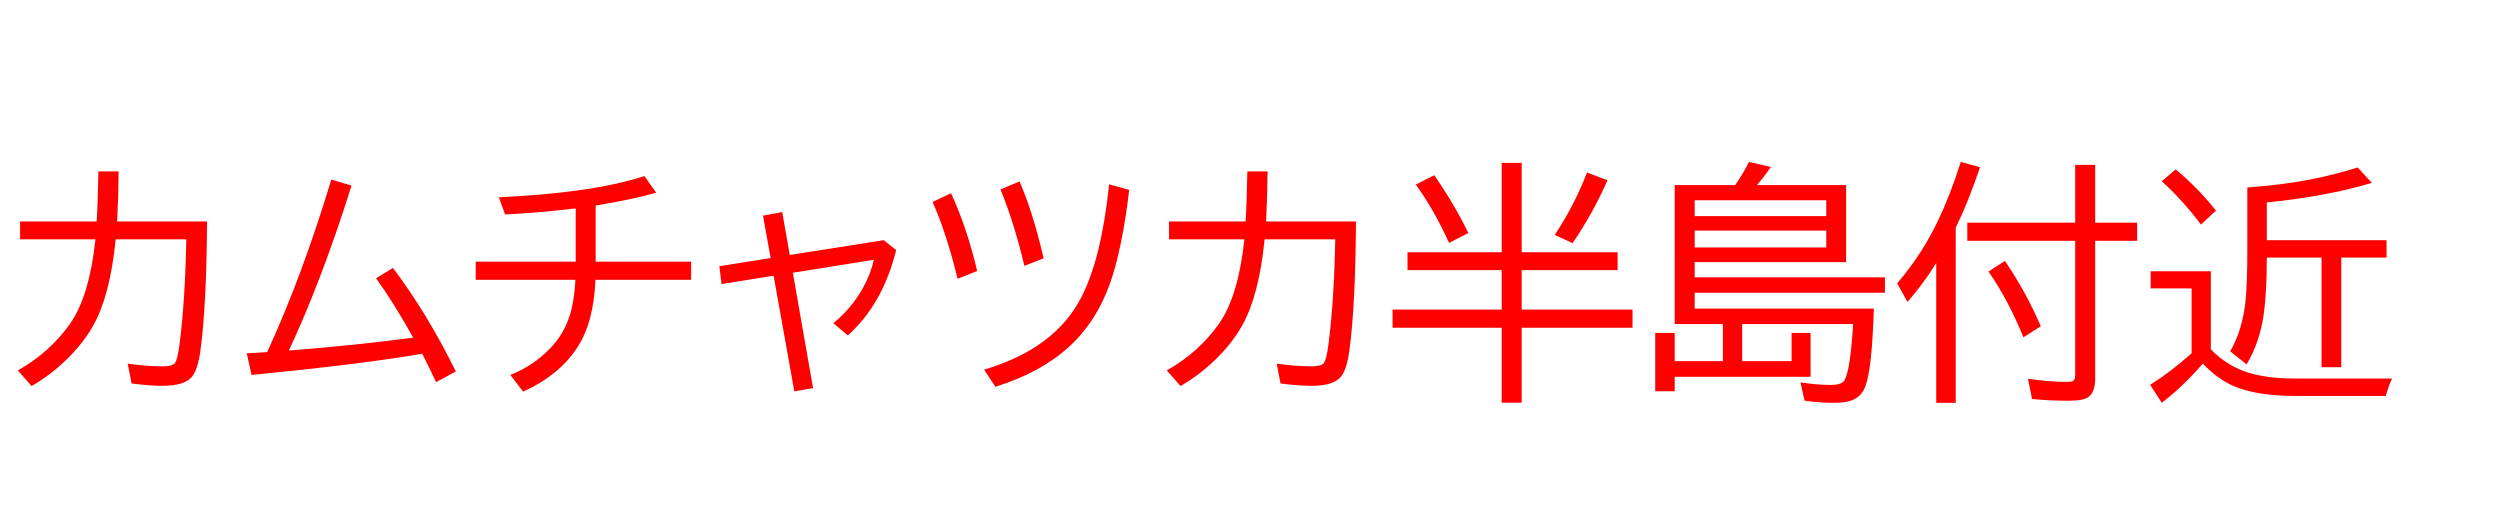 <svg xmlns="http://www.w3.org/2000/svg" id="svg1" version="1.1" height="200" width="990">
  <defs id="defs1"></defs>
  <rect id="rect1" stroke="none" fill="none" height="200" width="990" y="0" x="0"></rect>
  <path aria-label="カムチャツカ半島付近" style="font-size:100px;font-family:'BIZ UDPGothic';fill:#ff0000" id="text1" d="M 7.959,87.695 H 38.281 q 0.488,-7.861 0.684,-19.824 h 8.008 q -0.049,8.936 -0.586,19.824 h 35.596 q -0.195,33.447 -2.637,51.318 -1.025,7.324 -3.271,10.107 -2.93,3.662 -11.67,3.662 -5.176,0 -12.305,-0.928 l -1.514,-7.861 q 7.227,1.074 13.867,1.074 3.711,0 4.785,-1.27 1.074,-1.318 1.904,-7.764 2.197,-17.432 2.637,-41.26 H 45.801 Q 43.652,116.65 37.109,128.564 32.08,137.695 22.754,145.654 18.018,149.707 12.5,152.881 L 7.08,146.68 Q 19.678,139.6 27.686,128.271 35.4,117.383 37.793,94.775 H 7.959 Z M 97.705,139.893 q 3.174,-0.098 8.105,-0.488 13.867,-30.127 25.391,-68.311 l 8.008,2.393 q -11.67,37.158 -24.805,65.332 26.367,-2.051 49.219,-5.127 -7.959,-14.209 -14.697,-23.486 l 6.689,-4.102 q 13.525,17.92 24.902,41.016 l -7.812,4.199 -0.146,-0.293 q -2.197,-4.688 -4.785,-9.814 l -0.586,-1.123 q -23.828,4.102 -67.578,8.398 z M 227.979,103.613 V 82.52 Q 212.939,84.326 200,84.912 L 197.559,78.125 q 37.061,-1.709 57.617,-8.398 l 4.688,6.592 q -9.18,2.637 -23.975,5.078 v 22.217 h 37.793 v 7.178 h -37.891 q -0.684,16.943 -7.178,26.807 -7.178,11.035 -21.436,17.48 l -5.078,-6.592 q 9.229,-3.711 15.82,-10.596 5.273,-5.469 7.666,-12.842 1.807,-5.566 2.295,-14.258 h -39.502 v -7.178 z m 81.787,-19.629 2.979,16.992 37.207,-5.859 4.932,3.906 q -5.322,21.436 -19.141,33.789 l -5.762,-4.834 q 7.08,-5.713 11.621,-13.721 3.174,-5.664 4.443,-11.377 l -32.08,5.127 8.008,45.703 -7.422,1.27 -8.203,-45.801 -20.605,3.32 -0.879,-7.08 20.312,-3.223 -3.027,-16.797 z m 69.434,26.416 q -4.443,-18.262 -9.912,-30.42 l 7.324,-3.467 q 6.348,13.77 10.352,30.811 z m 26.465,-5.127 Q 401.514,87.988 396.191,75 l 7.52,-3.125 q 5.127,11.426 9.57,30.42 z m -15.967,41.113 q 28.076,-8.301 38.525,-28.711 7.959,-15.381 10.986,-44.678 l 7.959,2.197 q -2.783,23.242 -7.471,36.67 -5.518,15.674 -16.602,25.684 -11.084,10.01 -28.906,15.625 z m 73.242,-58.691 h 30.322 q 0.488,-7.861 0.684,-19.824 h 8.008 q -0.049,8.936 -0.586,19.824 h 35.596 q -0.195,33.447 -2.637,51.318 -1.025,7.324 -3.271,10.107 -2.93,3.662 -11.67,3.662 -5.176,0 -12.305,-0.928 l -1.514,-7.861 q 7.227,1.074 13.867,1.074 3.711,0 4.785,-1.27 1.074,-1.318 1.904,-7.764 2.197,-17.432 2.637,-41.26 h -27.979 q -2.148,21.875 -8.691,33.789 -5.029,9.131 -14.355,17.09 -4.736,4.053 -10.254,7.227 l -5.42,-6.201 q 12.598,-7.08 20.605,-18.408 7.715,-10.889 10.107,-33.496 H 462.939 Z M 594.678,99.902 V 64.502 h 7.91 v 35.4 h 37.988 v 7.08 h -37.988 v 15.625 h 43.896 v 7.178 h -43.896 v 29.688 h -7.91 v -29.688 h -43.213 v -7.178 h 43.213 v -15.625 H 557.373 V 99.902 Z M 573.828,96.191 Q 567.725,82.764 560.645,73.096 l 7.324,-3.711 q 8.105,11.719 13.477,22.9 z m 41.846,-3.174 q 7.666,-11.475 12.793,-24.707 l 8.105,3.076 q -5.811,13.135 -13.818,24.902 z m 101.318,56.201 h -53.809 v 5.713 h -7.715 v -23.096 h 7.715 v 11.182 h 19.092 v -14.697 h -19.092 V 73.291 h 23.975 q 3.369,-4.932 5.42,-9.18 l 8.691,2.002 q -2.393,3.516 -5.469,7.178 h 35.254 v 30.518 h -59.961 v 6.006 h 75.342 v 6.104 h -75.342 v 6.299 h 70.947 q -0.732,23.877 -3.32,30.713 -1.562,4.199 -5.518,5.664 -2.588,0.928 -6.836,0.928 -6.152,0 -11.768,-0.879 l -1.611,-7.227 q 6.738,1.025 12.109,1.025 4.248,0 5.371,-1.953 2.246,-3.906 3.369,-22.168 h -43.945 v 14.697 h 19.58 v -11.182 h 7.52 z M 671.094,79.297 v 6.299 h 52.1 v -6.299 z m 0,12.012 v 6.689 h 52.1 v -6.689 z m 103.369,-1.123 v 69.336 h -7.715 v -55.371 q -0.195,0.293 -0.488,0.732 -4.395,7.178 -10.889,14.697 l -4.102,-7.373 q 9.766,-11.328 16.357,-25.195 4.736,-9.912 8.838,-22.9 l 7.617,2.1 q -4.492,13.428 -9.619,23.975 z m 55.225,-2.002 h 16.602 v 7.178 H 829.688 v 54.541 q 0,5.176 -2.49,7.178 -2.1,1.611 -7.764,1.611 -7.91,0 -14.746,-0.684 L 803.076,150 q 8.447,1.221 15.625,1.221 2.148,0 2.686,-0.781 0.391,-0.635 0.391,-2.441 V 95.361 h -42.725 v -7.178 h 42.725 V 65.283 h 7.91 z m -28.418,45.41 q -5.713,-14.307 -13.818,-26.074 l 6.494,-4.199 q 8.398,12.354 14.209,25.879 z m 74.219,4.736 q 4.297,4.443 9.814,7.227 8.594,4.346 23.584,4.346 h 38.379 q -1.416,2.881 -2.49,6.885 h -36.084 q -16.357,0 -25.635,-4.59 -5.566,-2.783 -10.742,-8.203 -8.35,9.57 -16.26,15.479 l -4.59,-7.08 q 7.959,-4.98 16.406,-12.5 v -25.684 h -16.211 v -6.787 h 23.828 z m 14.453,-64.111 q 1.709,-0.146 3.711,-0.293 21.924,-1.807 39.99,-7.617 l 5.615,6.104 q -17.92,5.371 -41.602,7.764 v 14.941 h 47.412 v 6.885 h -17.92 v 43.408 h -7.812 v -43.408 h -21.68 q 0,13.525 -1.172,22.07 -1.562,11.475 -6.836,20.215 l -6.494,-5.176 q 4.785,-8.301 6.006,-19.336 0.781,-7.275 0.781,-20.654 z M 871.582,88.916 Q 864.062,78.955 856.055,71.777 l 5.518,-4.688 q 8.203,6.689 15.967,16.309 z"></path>
</svg>
